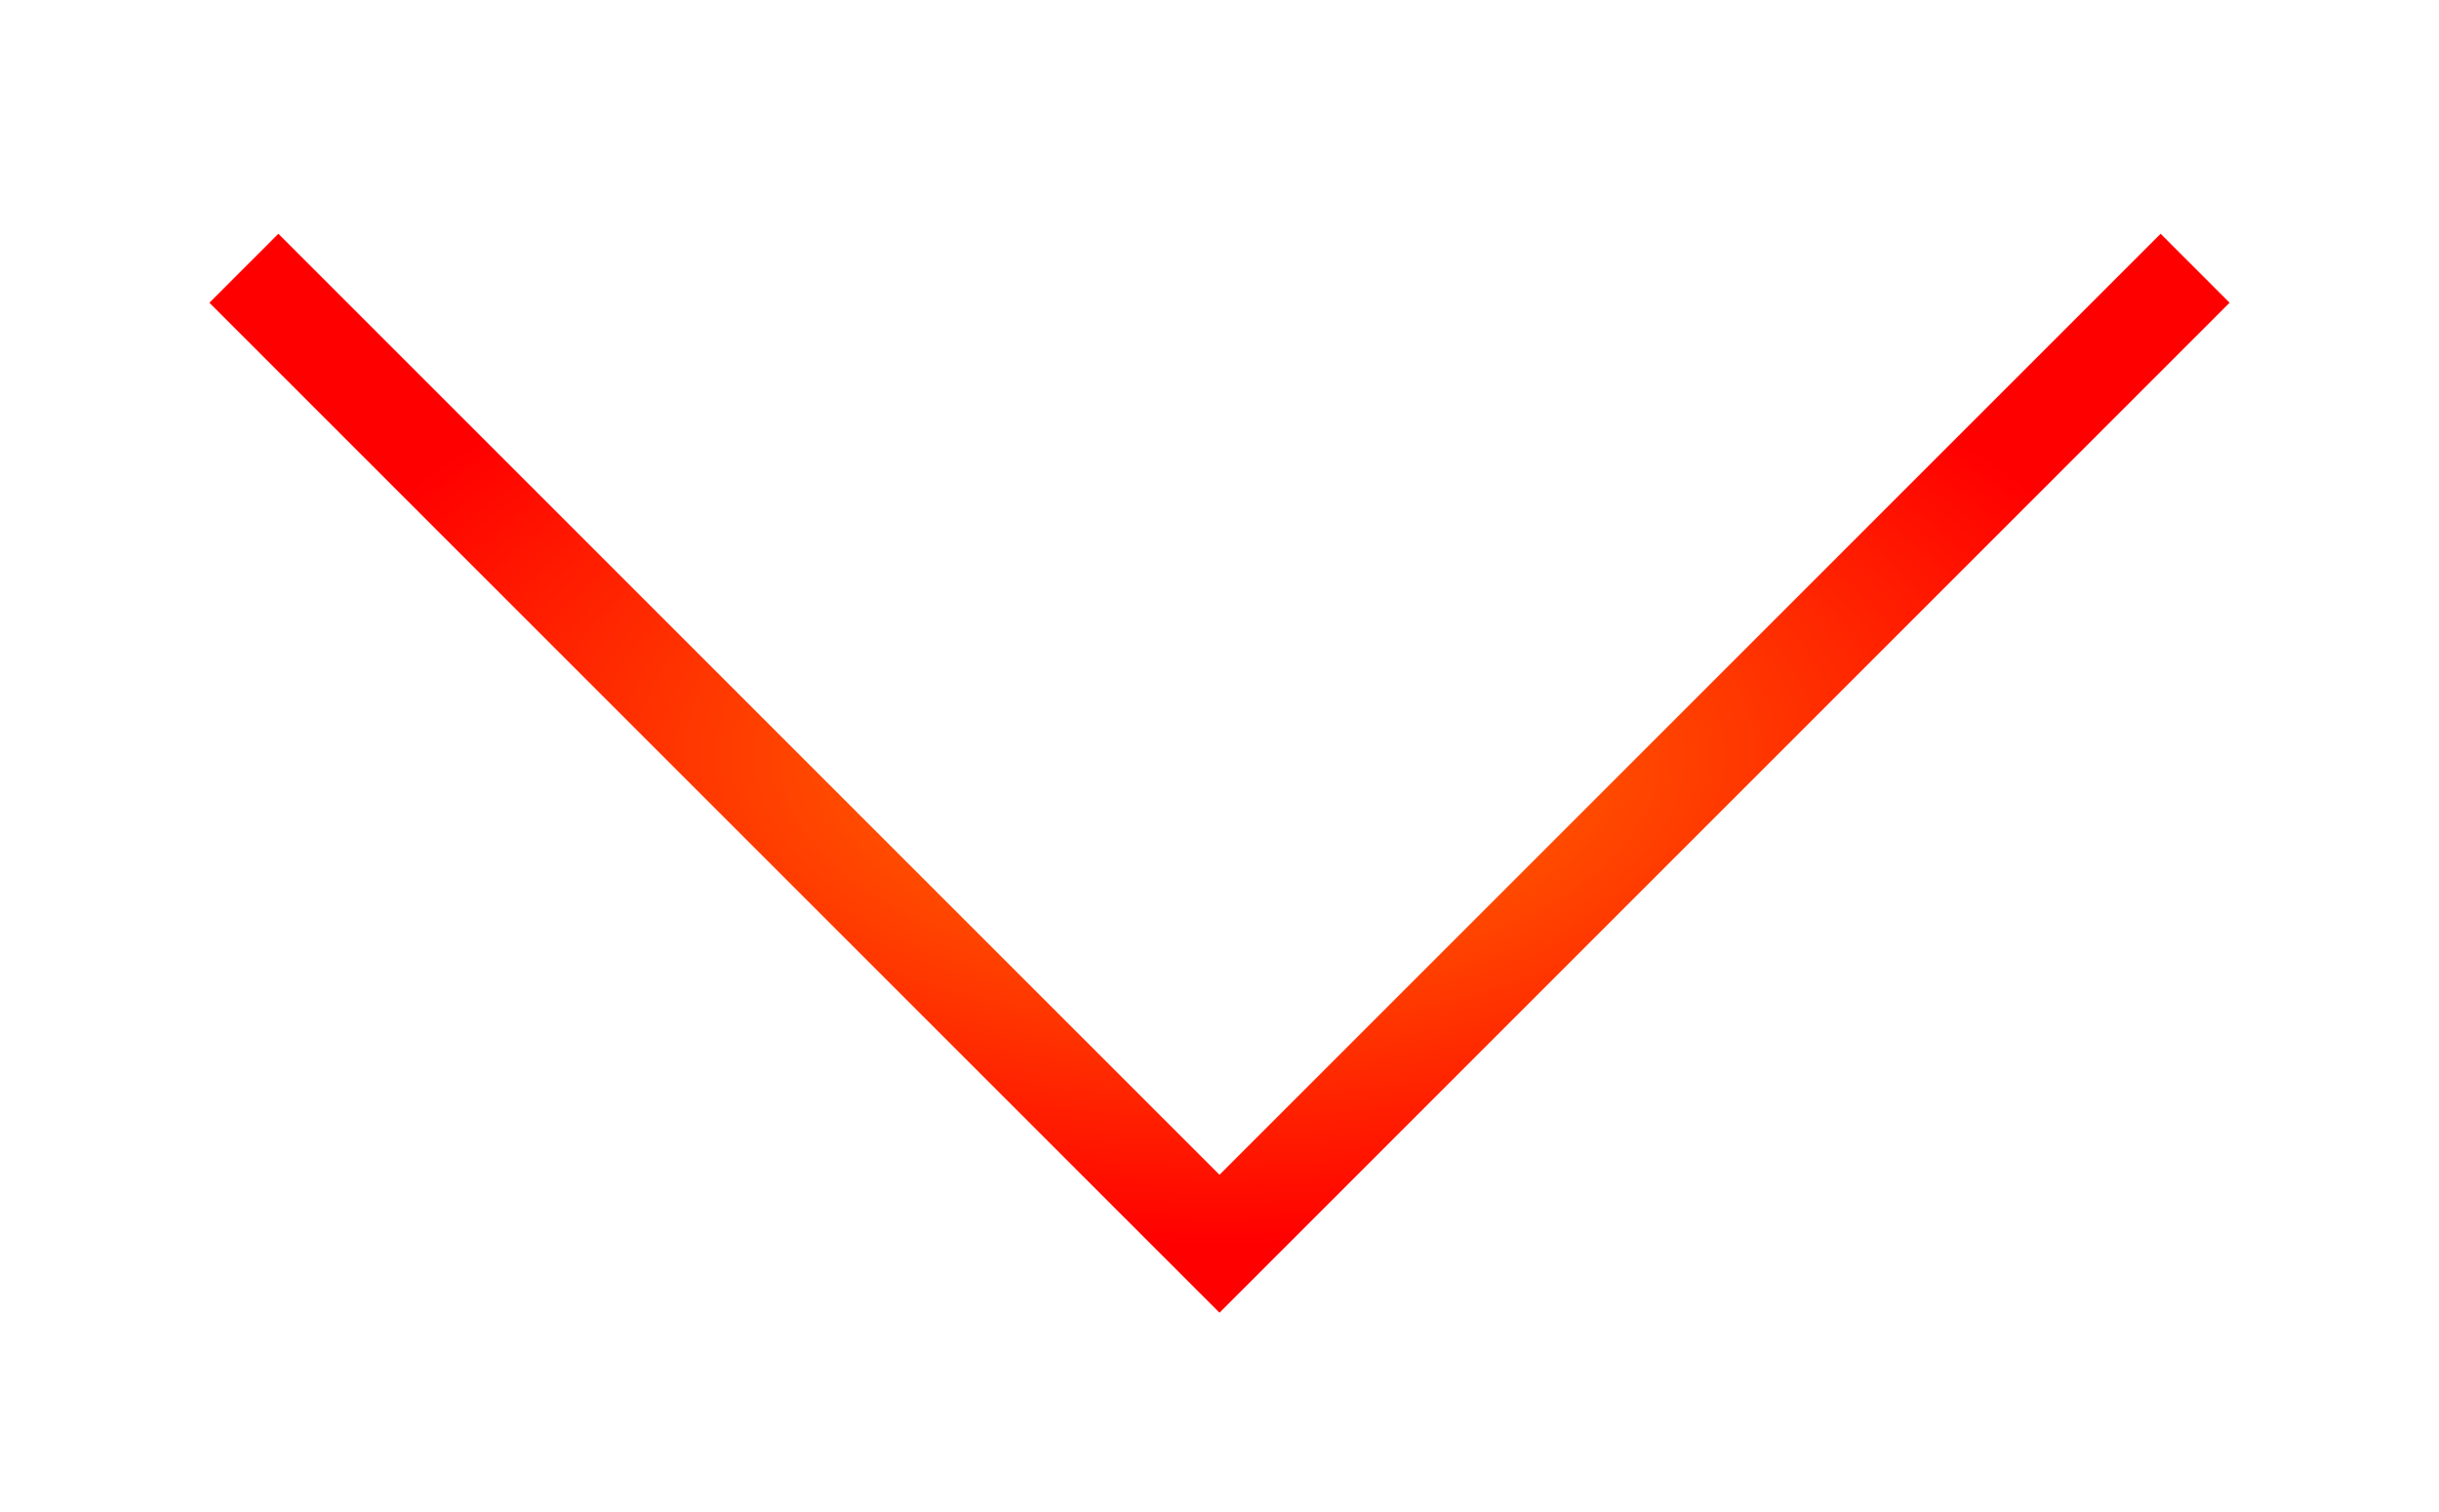 <svg width="50" height="31" viewBox="0 0 50 31" fill="none" xmlns="http://www.w3.org/2000/svg">
<g filter="url(#filter0_d)">
<path d="M5 1.5L25 21.5L45 1.5" stroke="url(#paint0_radial)" stroke-width="2"/>
</g>
<defs>
<filter id="filter0_d" x="0.293" y="0.793" width="49.414" height="30.121" filterUnits="userSpaceOnUse" color-interpolation-filters="sRGB">
<feFlood flood-opacity="0" result="BackgroundImageFix"/>
<feColorMatrix in="SourceAlpha" type="matrix" values="0 0 0 0 0 0 0 0 0 0 0 0 0 0 0 0 0 0 127 0"/>
<feOffset dy="4"/>
<feGaussianBlur stdDeviation="2"/>
<feColorMatrix type="matrix" values="0 0 0 0 0 0 0 0 0 0 0 0 0 0 0 0 0 0 0.25 0"/>
<feBlend mode="normal" in2="BackgroundImageFix" result="effect1_dropShadow"/>
<feBlend mode="normal" in="SourceGraphic" in2="effect1_dropShadow" result="shape"/>
</filter>
<radialGradient id="paint0_radial" cx="0" cy="0" r="1" gradientUnits="userSpaceOnUse" gradientTransform="translate(25 11.5) rotate(90) scale(10 20)">
<stop stop-color="#FF7A00"/>
<stop offset="1" stop-color="#FF0000"/>
</radialGradient>
</defs>
</svg>
